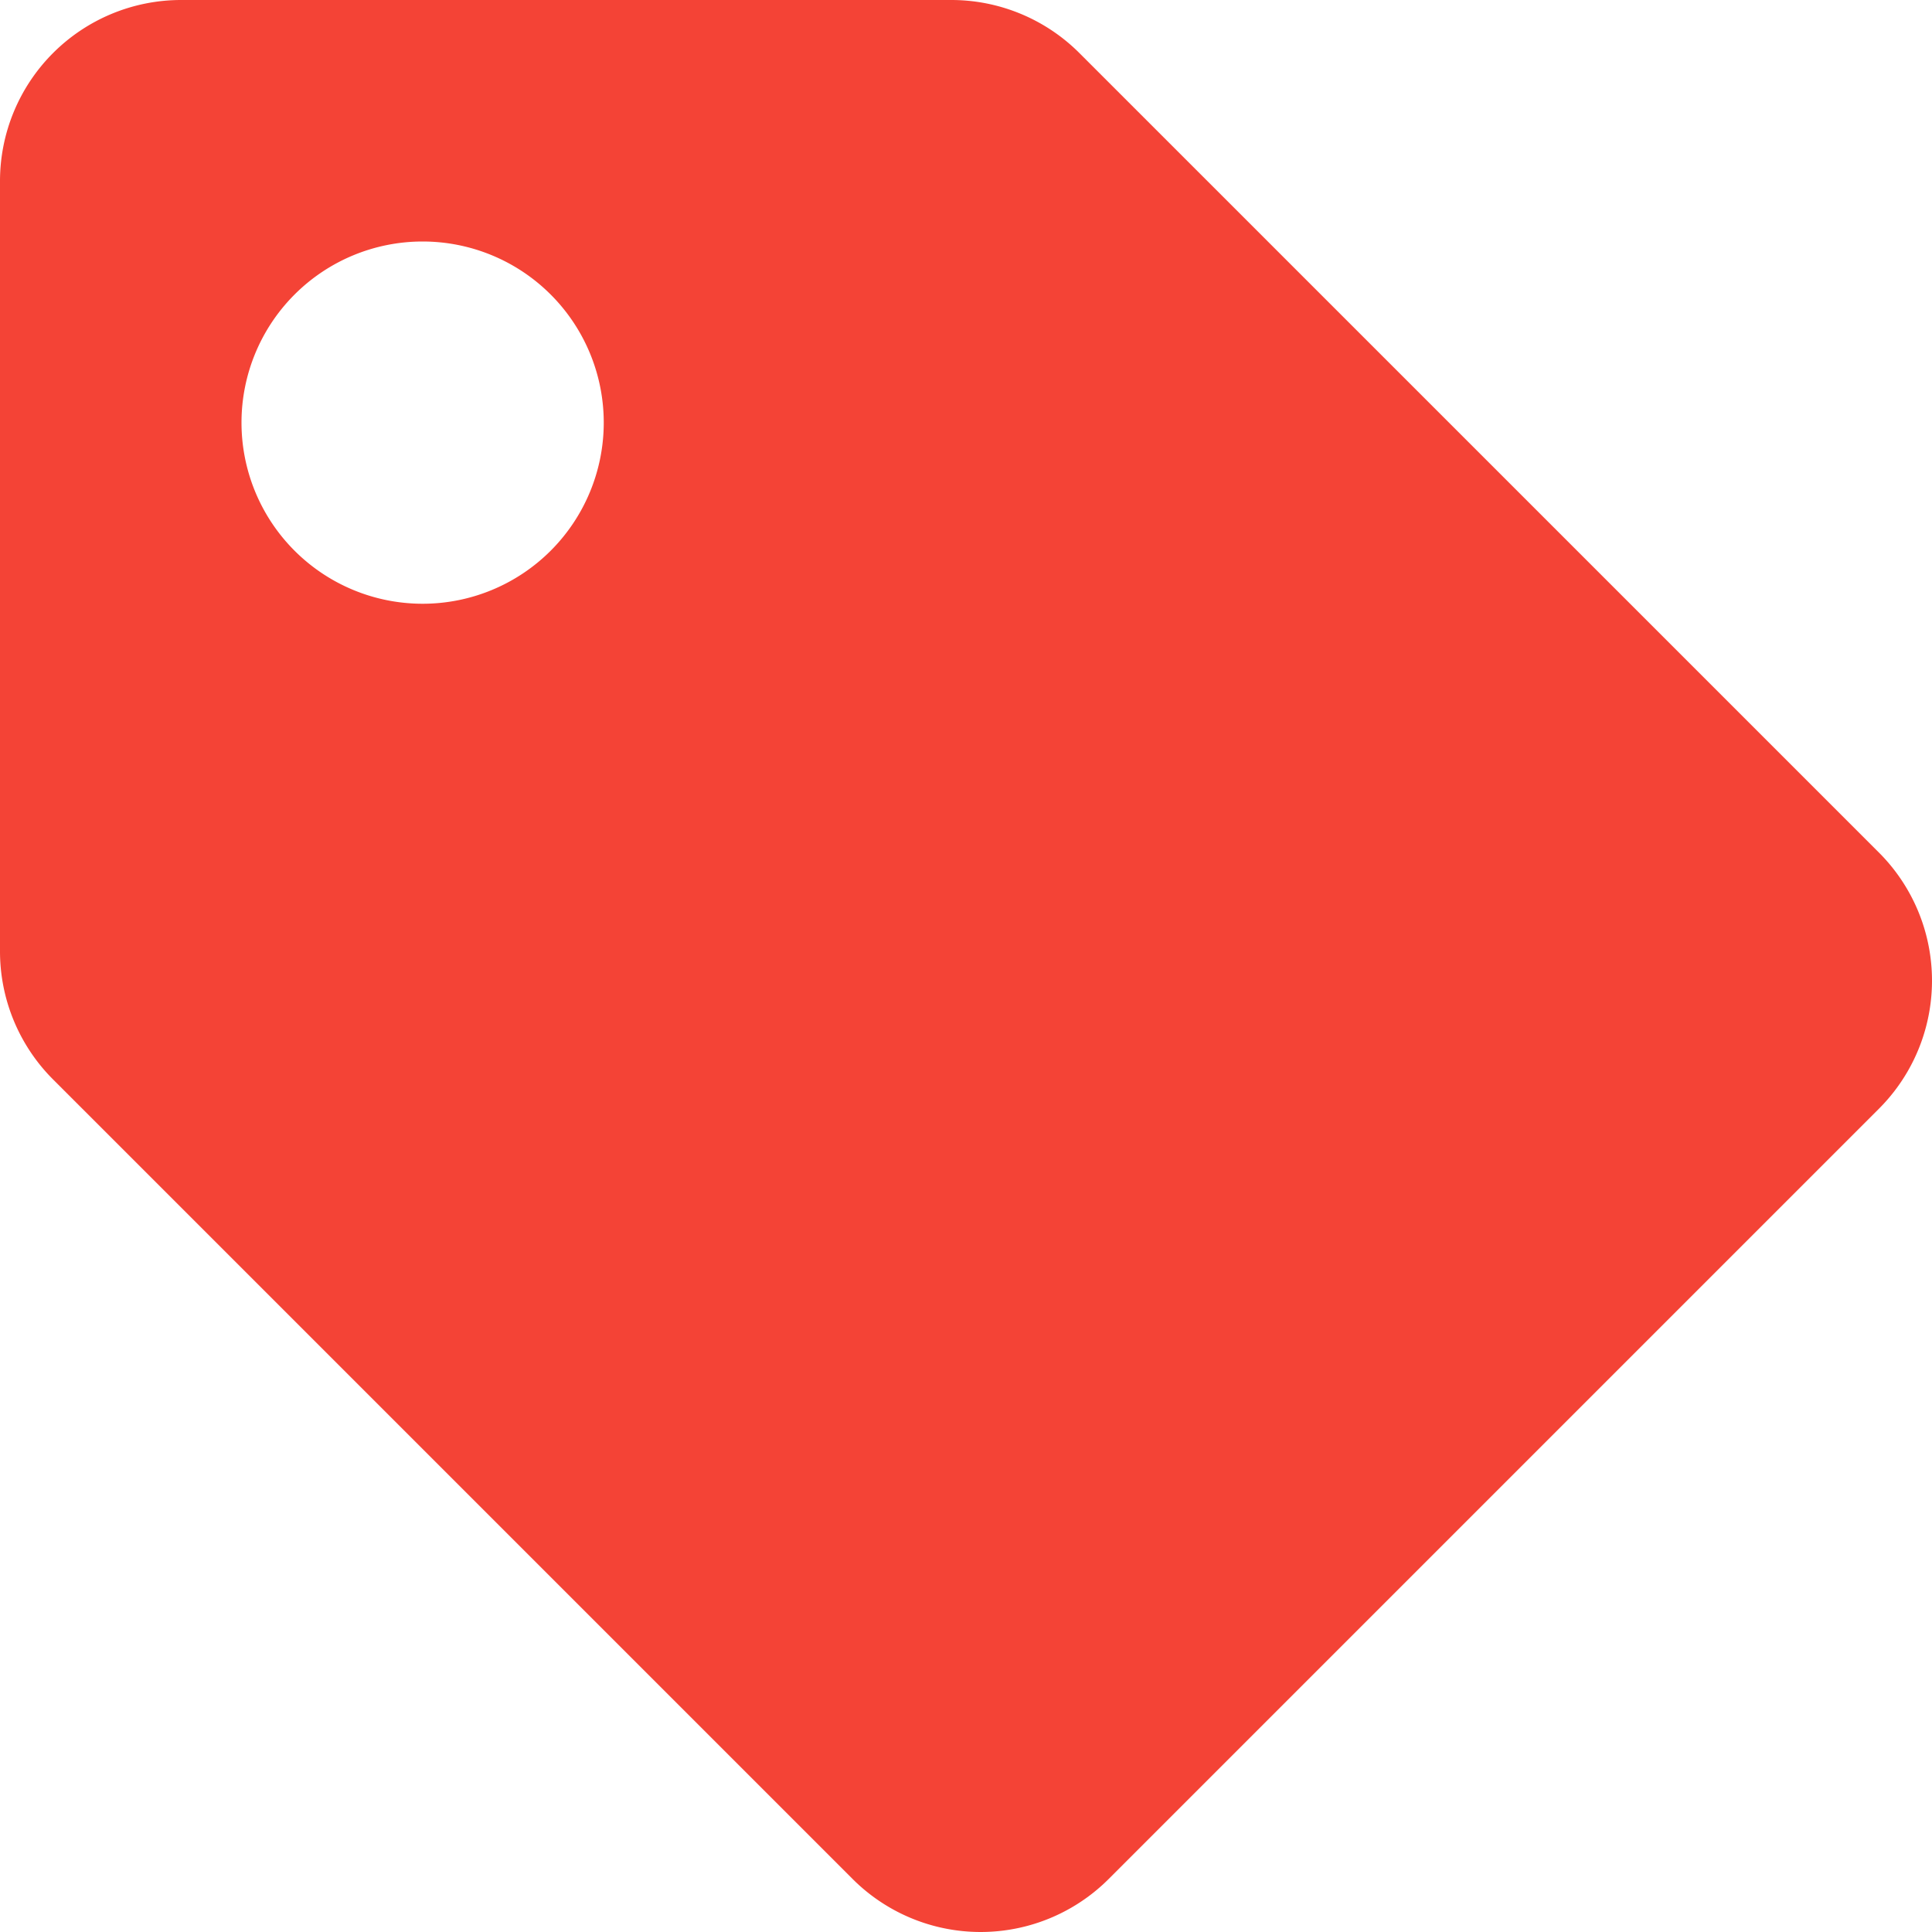 <svg xmlns="http://www.w3.org/2000/svg" width="56" height="56" viewBox="0 0 56 56"><defs><style>.a{fill:#f44336;}</style></defs><path class="a" d="M0,27.575V5.25A5.25,5.25,0,0,1,5.25,0H27.575a5.25,5.25,0,0,1,3.712,1.538L54.462,24.712a5.25,5.25,0,0,1,0,7.425L32.137,54.462a5.25,5.25,0,0,1-7.425,0L1.538,31.288A5.25,5.25,0,0,1,0,27.575ZM12.25,7a5.25,5.25,0,1,0,5.25,5.25A5.25,5.25,0,0,0,12.25,7Z"/></svg>